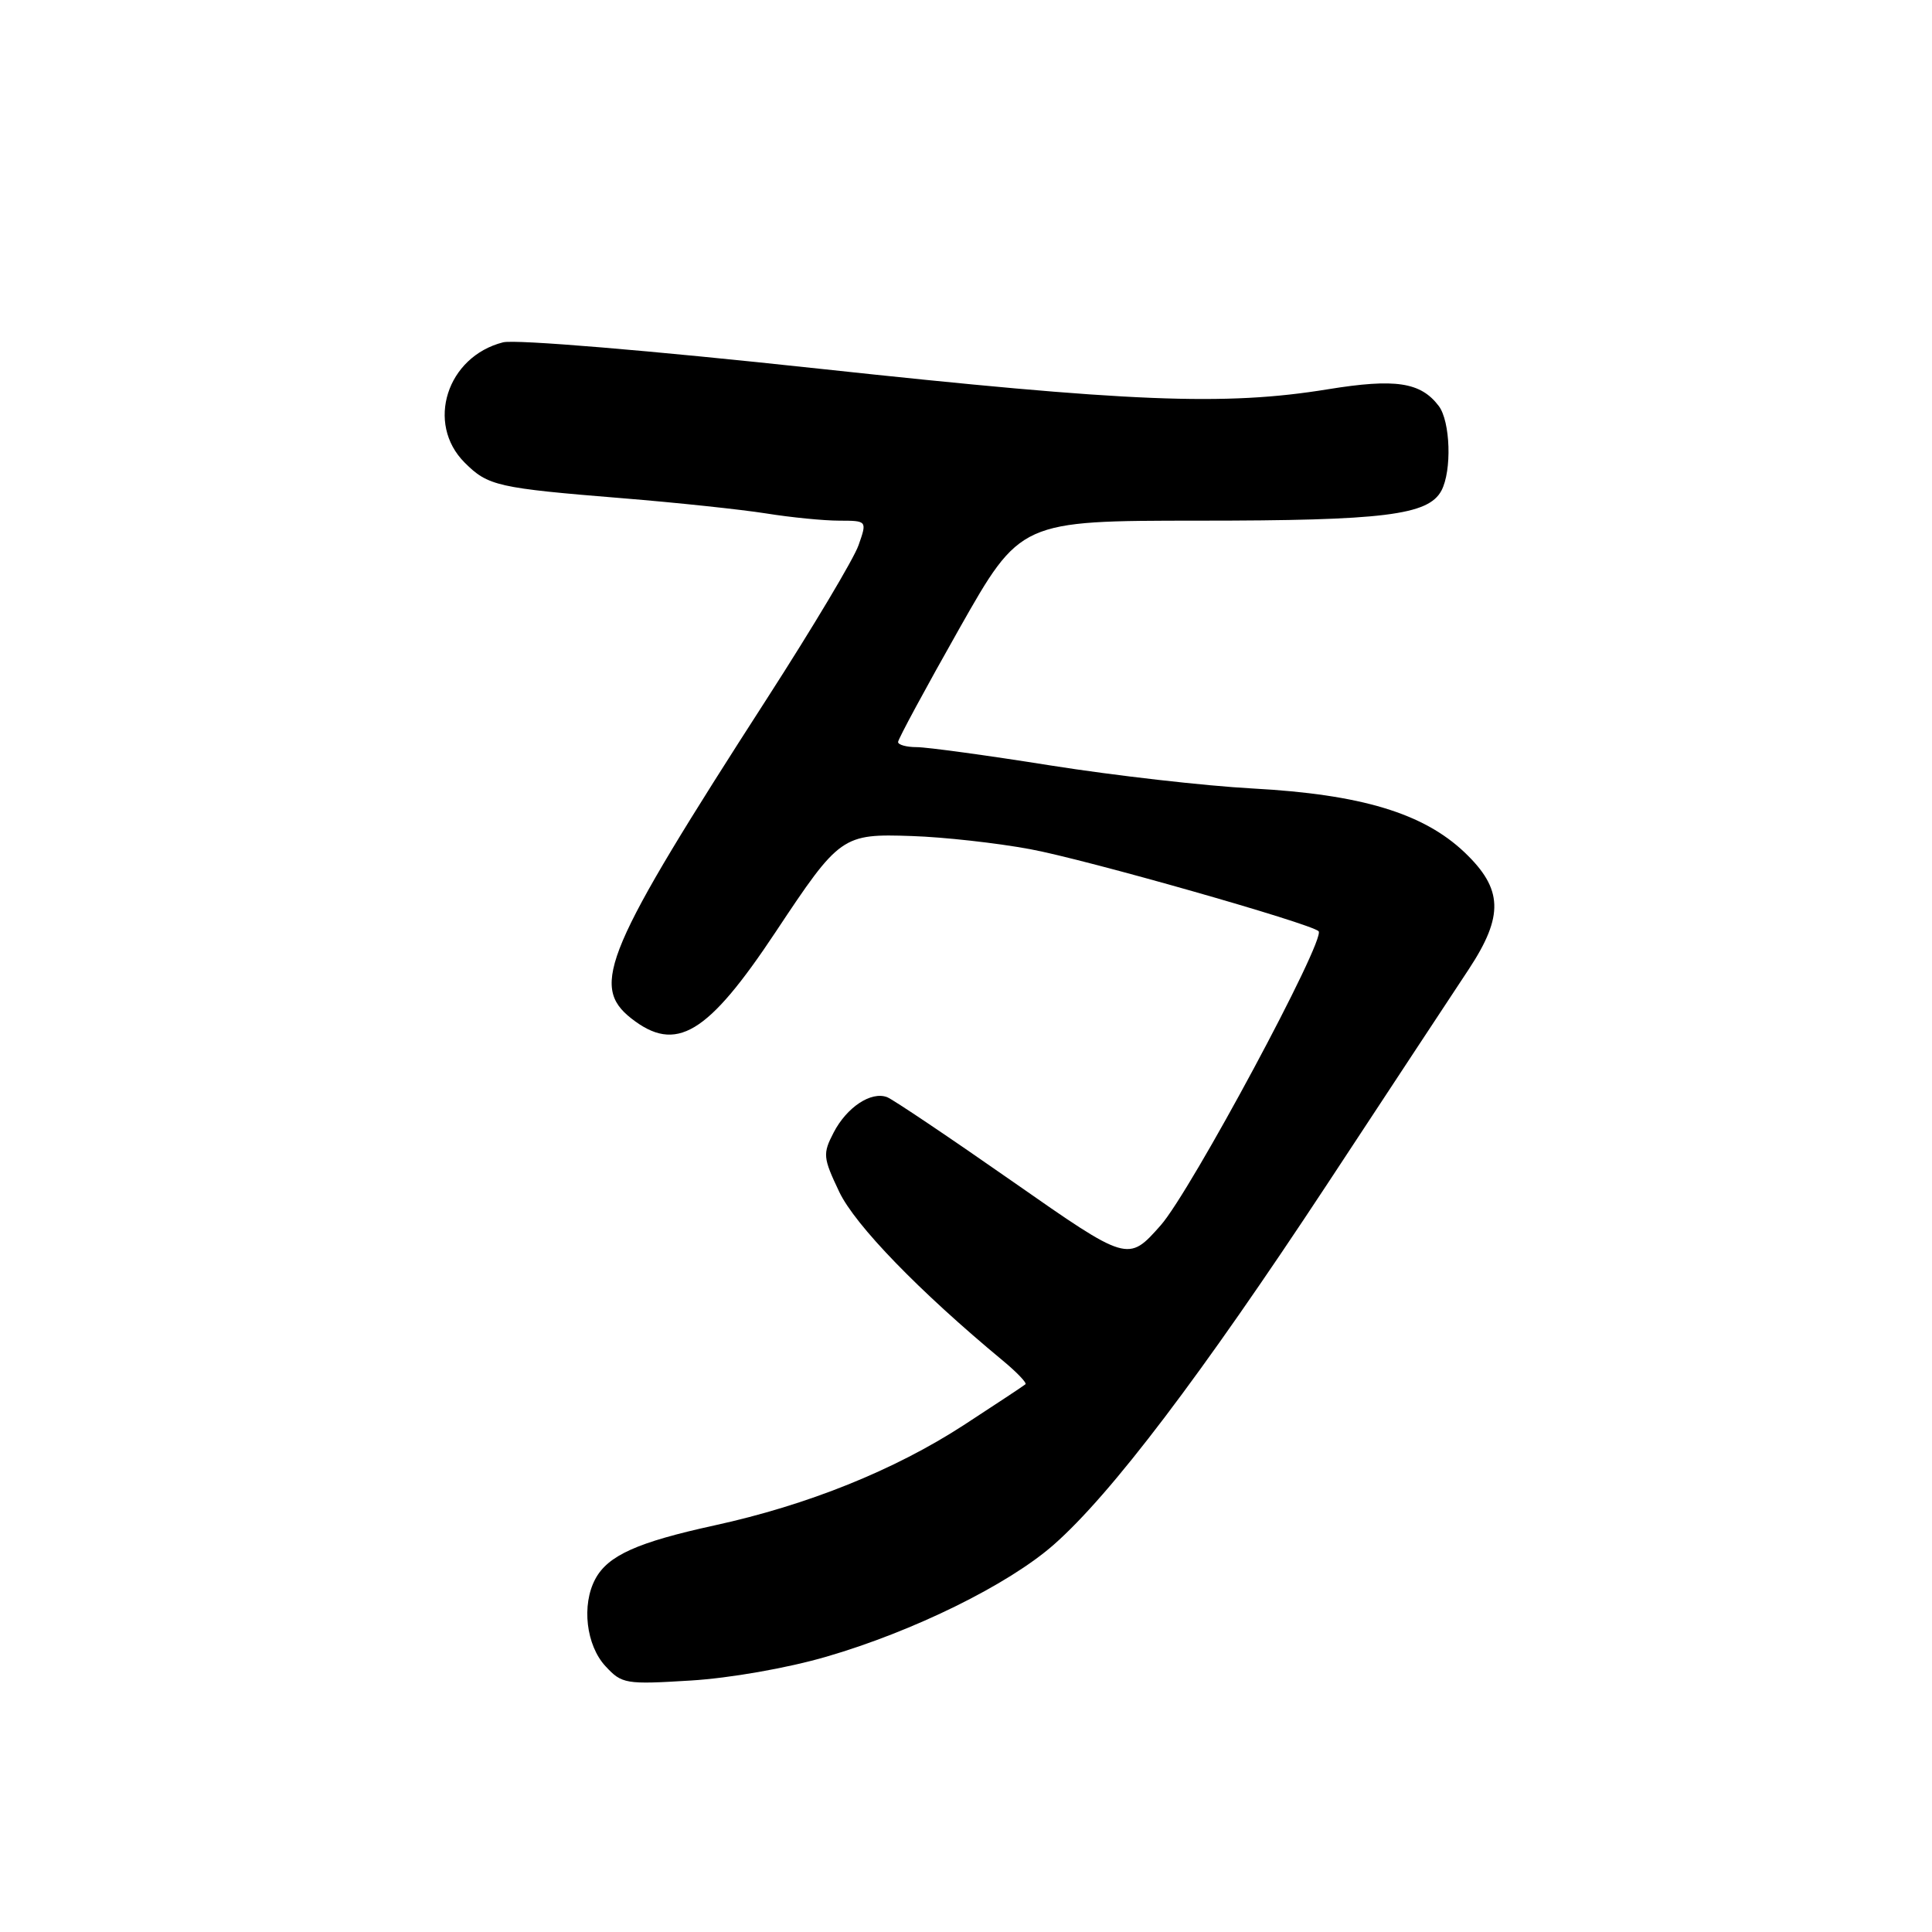 <?xml version="1.0" encoding="UTF-8" standalone="no"?>
<!DOCTYPE svg PUBLIC "-//W3C//DTD SVG 1.1//EN" "http://www.w3.org/Graphics/SVG/1.1/DTD/svg11.dtd" >
<svg xmlns="http://www.w3.org/2000/svg" xmlns:xlink="http://www.w3.org/1999/xlink" version="1.1" viewBox="0 0 256 256">
 <g >
 <path fill="currentColor"
d=" M 109.50 219.52 C 121.03 216.17 133.61 209.98 139.64 204.67 C 147.22 198.00 159.17 182.24 175.80 157.00 C 184.31 144.07 192.78 131.20 194.64 128.40 C 199.28 121.34 199.15 117.79 194.07 112.95 C 188.60 107.75 180.36 105.26 166.00 104.48 C 159.68 104.14 147.62 102.76 139.22 101.43 C 130.81 100.09 122.82 99.00 121.47 99.00 C 120.11 99.00 119.00 98.69 119.00 98.32 C 119.00 97.94 122.65 91.19 127.10 83.32 C 135.21 69.00 135.21 69.00 158.85 68.99 C 183.38 68.99 189.25 68.26 190.99 65.02 C 192.40 62.38 192.19 55.84 190.64 53.79 C 188.24 50.63 184.90 50.13 175.96 51.58 C 162.28 53.81 149.77 53.30 108.50 48.85 C 86.00 46.42 68.30 44.95 66.66 45.36 C 59.21 47.25 56.38 56.11 61.57 61.30 C 64.67 64.39 65.88 64.67 82.50 66.02 C 89.65 66.60 98.20 67.51 101.50 68.03 C 104.80 68.56 109.16 68.99 111.20 68.99 C 114.90 69.00 114.90 69.00 113.76 72.25 C 113.14 74.03 107.70 83.14 101.67 92.50 C 80.18 125.85 78.15 130.61 83.63 134.93 C 89.57 139.60 93.73 137.11 102.77 123.50 C 111.27 110.69 111.60 110.46 120.85 110.78 C 125.06 110.92 132.10 111.70 136.50 112.52 C 143.80 113.86 173.70 122.37 174.72 123.39 C 175.74 124.41 157.79 157.85 153.79 162.37 C 149.47 167.24 149.47 167.24 134.21 156.58 C 125.81 150.71 118.32 145.68 117.55 145.38 C 115.43 144.57 112.20 146.71 110.46 150.07 C 109.00 152.89 109.05 153.39 111.20 157.92 C 113.30 162.34 121.81 171.12 132.88 180.29 C 134.74 181.83 136.08 183.24 135.88 183.42 C 135.67 183.61 131.99 186.04 127.71 188.83 C 118.50 194.81 107.02 199.43 94.69 202.12 C 84.44 204.36 80.55 206.11 78.88 209.23 C 77.04 212.66 77.66 218.01 80.23 220.78 C 82.40 223.13 82.89 223.21 91.50 222.68 C 96.67 222.37 104.33 221.03 109.50 219.52 Z "/>
</g>
</svg>